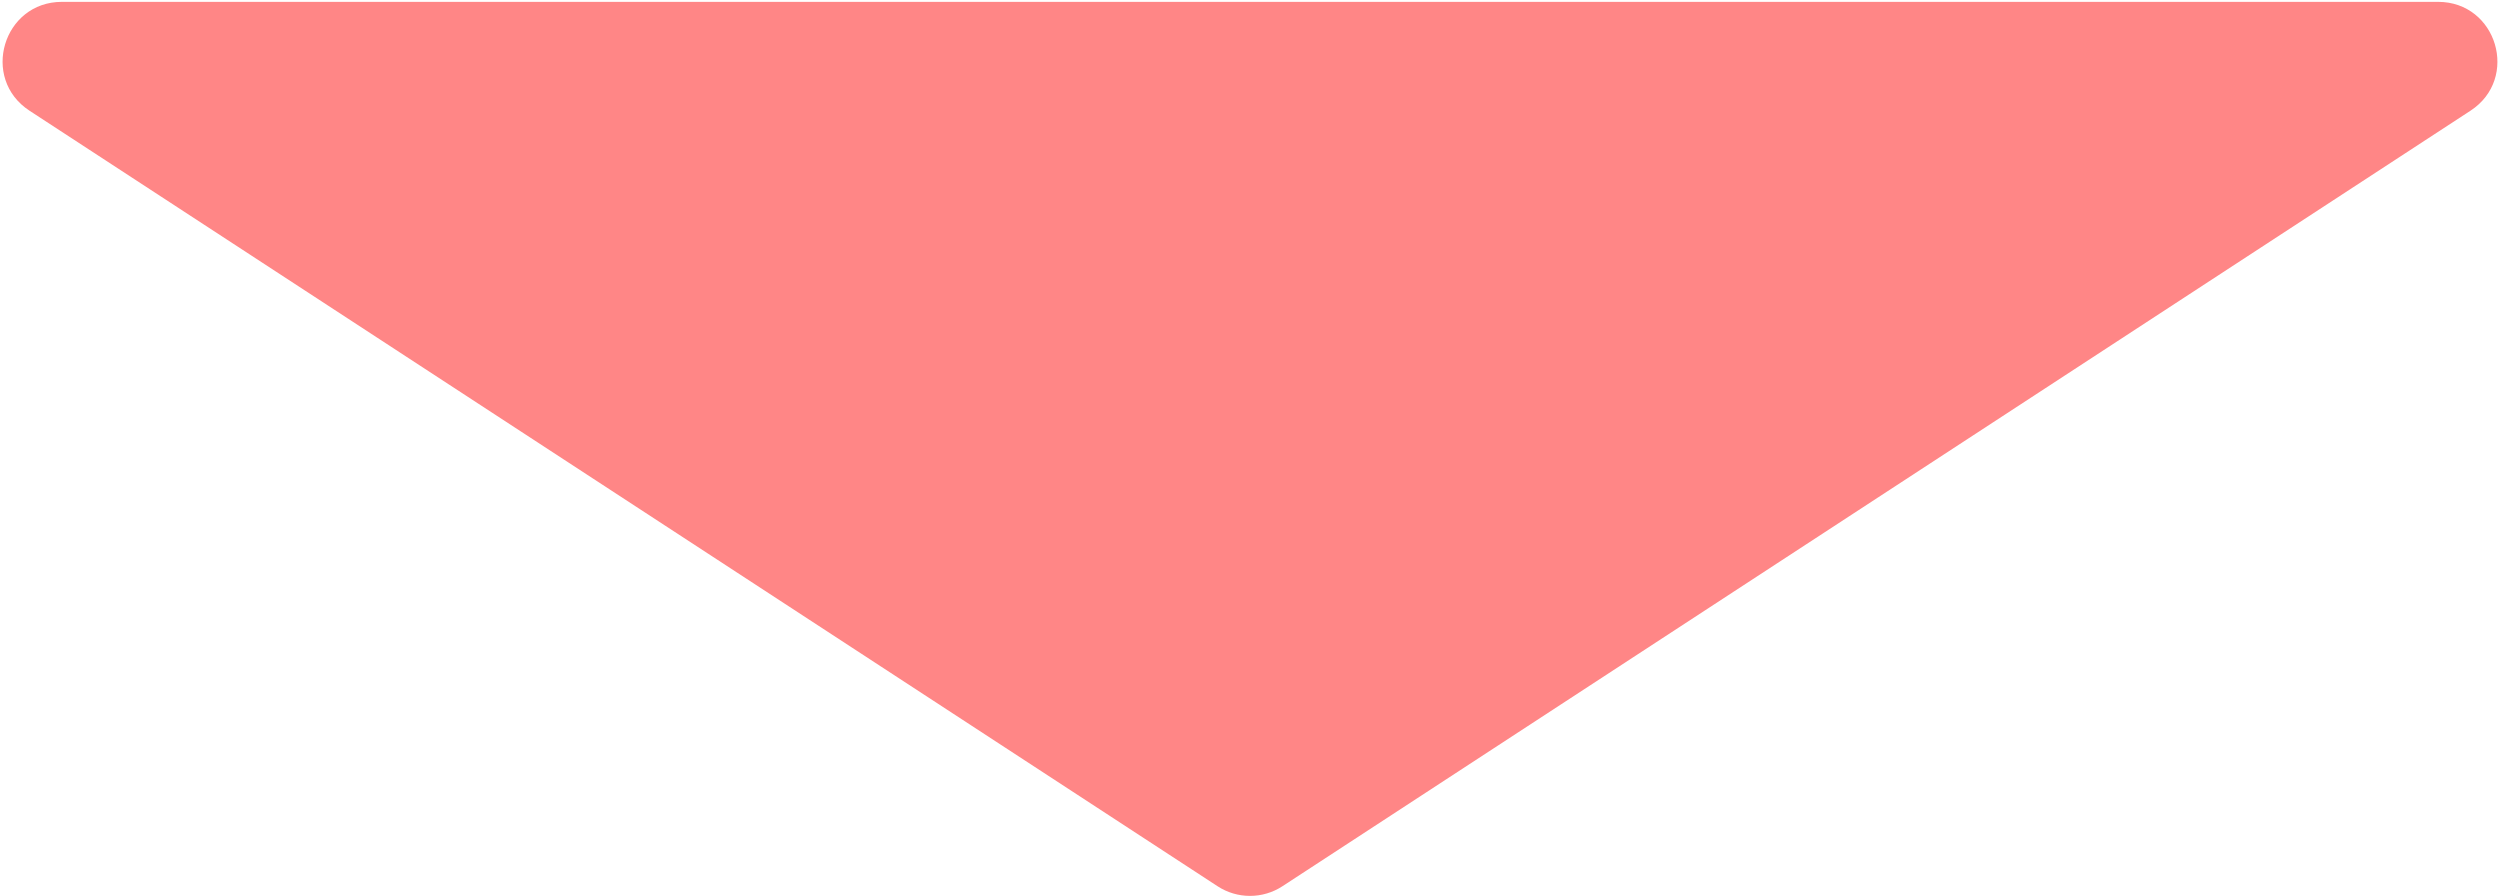 <svg width="675" height="242" viewBox="0 0 675 242" fill="none" xmlns="http://www.w3.org/2000/svg">
<path d="M346.246 239.291C340.931 242.76 334.069 242.76 328.754 239.291L7.98 29.898C-5.344 21.201 0.815 0.5 16.726 0.5L658.274 0.5C674.185 0.5 680.344 21.201 667.02 29.898L346.246 239.291Z" fill="#FF8686"/>
</svg>
